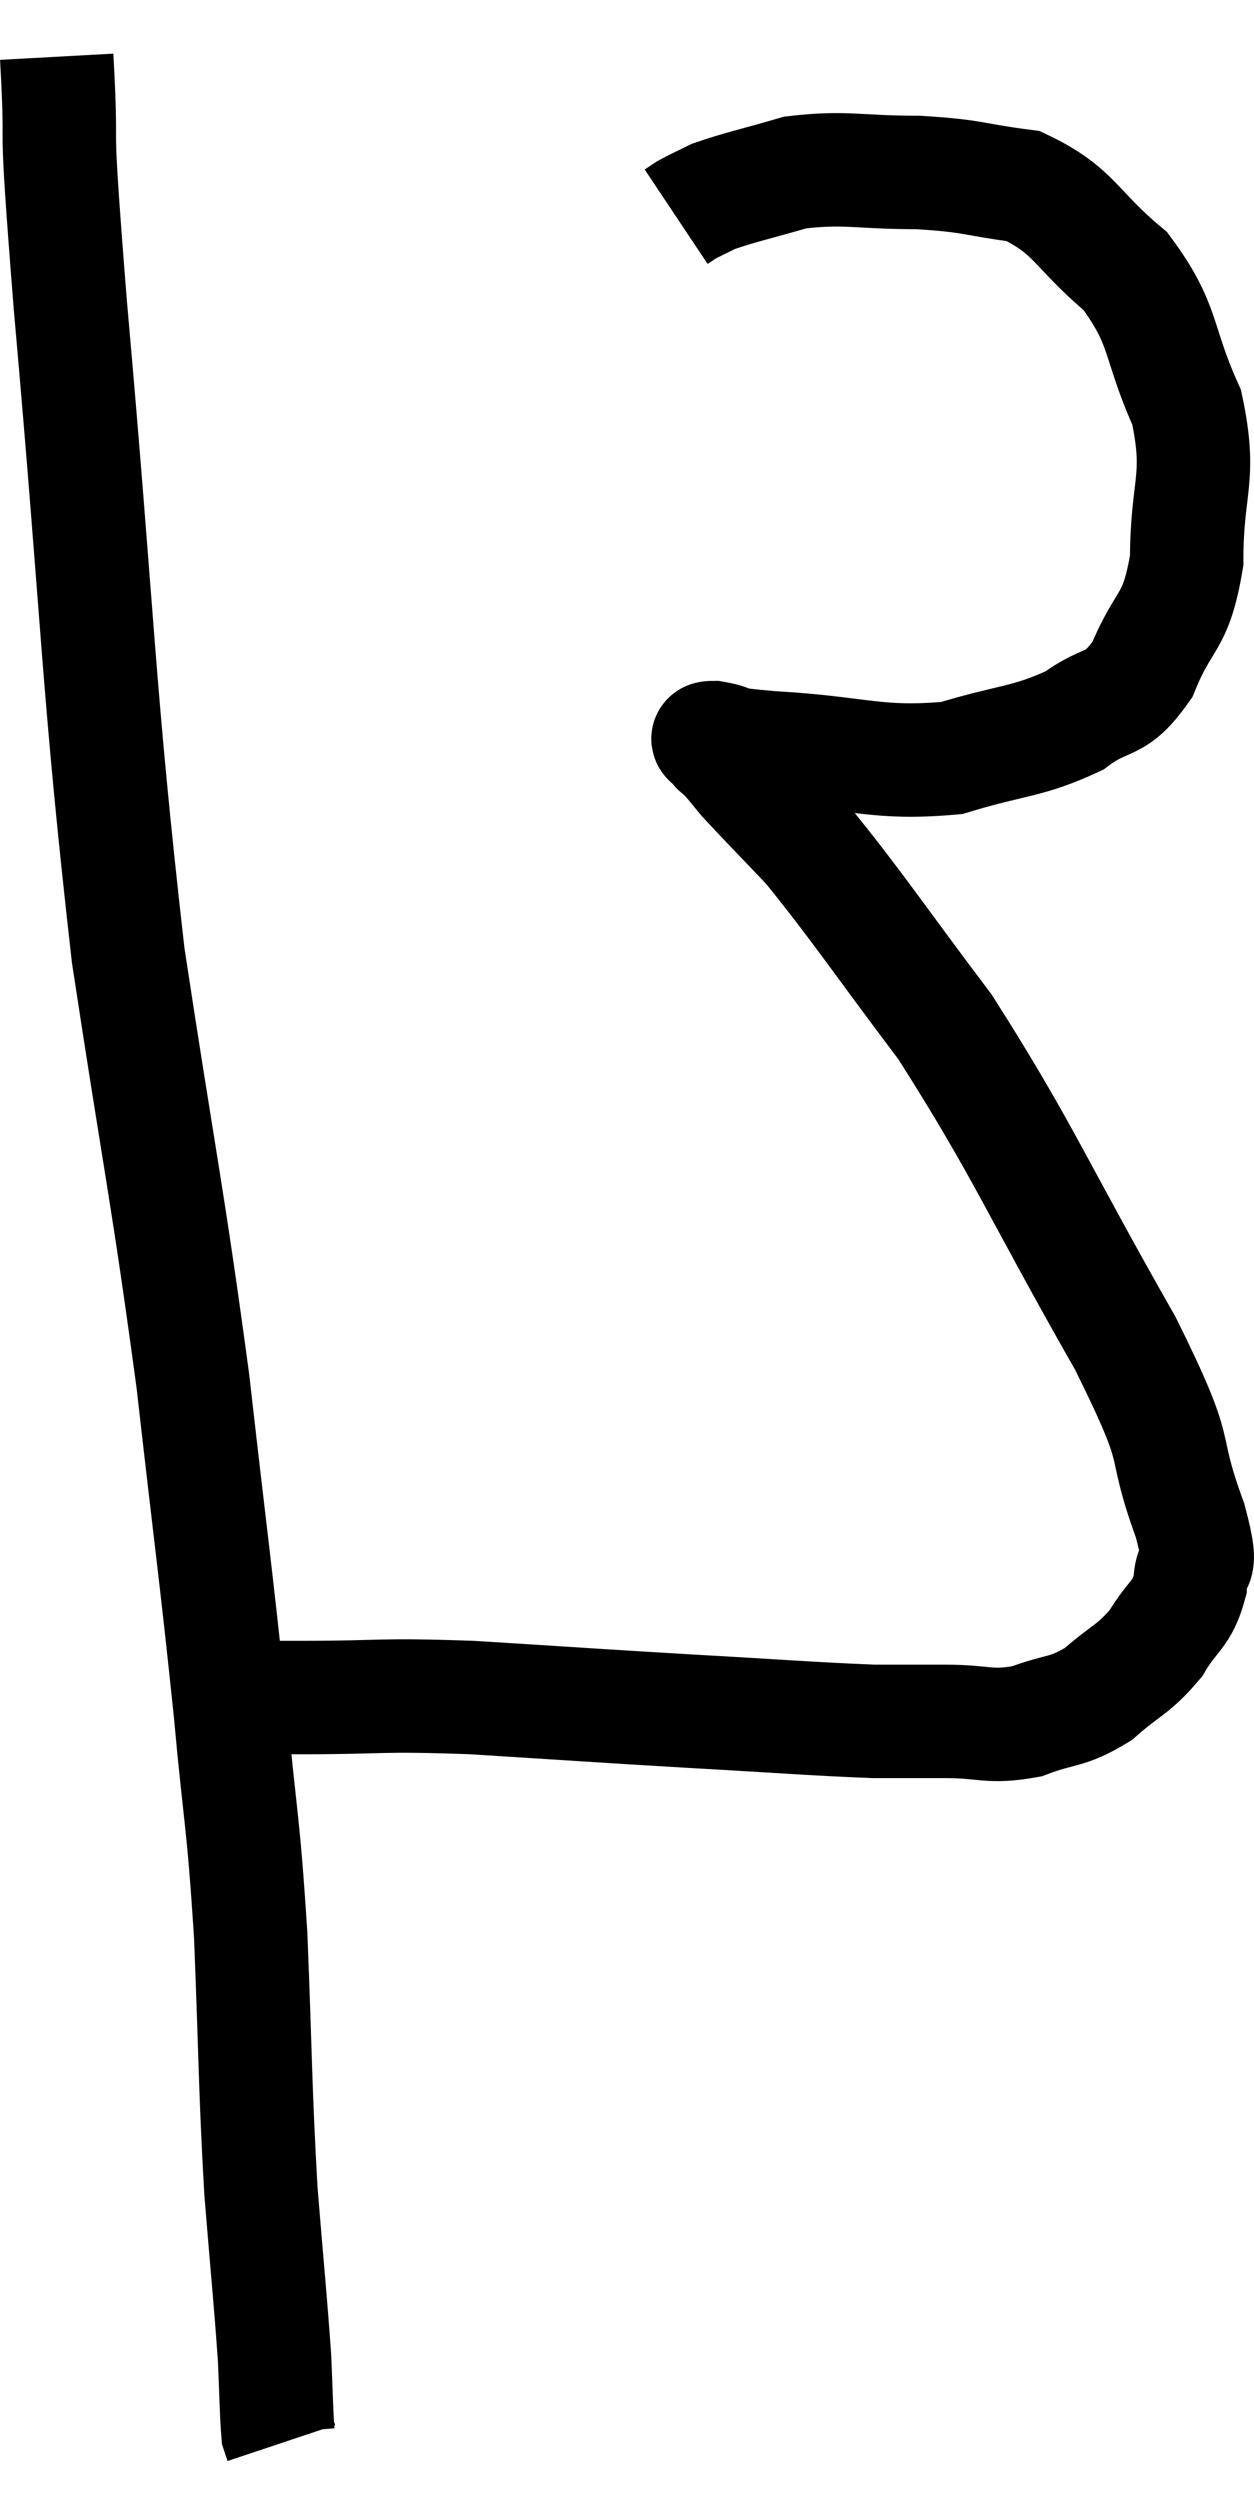 <svg xmlns="http://www.w3.org/2000/svg" viewBox="12.74 3.14 22.107 44.06" width="22.107" height="44.06"><path d="M 13.74 4.14 C 13.86 6.33, 13.665 4.56, 13.98 8.52 C 14.49 14.25, 14.46 15.24, 15 19.98 C 15.57 23.73, 15.69 24.15, 16.14 27.48 C 16.47 30.39, 16.545 30.855, 16.8 33.3 C 16.98 35.28, 17.025 35.145, 17.16 37.26 C 17.25 39.51, 17.235 39.9, 17.34 41.76 C 17.46 43.23, 17.505 43.635, 17.58 44.7 C 17.61 45.36, 17.61 45.645, 17.64 46.02 C 17.67 46.11, 17.685 46.155, 17.7 46.2 L 17.7 46.2" fill="none" stroke="black" stroke-width="2"></path><path d="M 16.38 33.06 C 17.22 33.06, 16.89 33.06, 18.06 33.06 C 19.56 33.06, 19.35 33, 21.06 33.06 C 22.98 33.18, 23.13 33.195, 24.9 33.3 C 26.52 33.39, 27.015 33.435, 28.14 33.48 C 28.77 33.48, 28.725 33.48, 29.4 33.48 C 30.12 33.48, 30.165 33.6, 30.84 33.48 C 31.47 33.24, 31.53 33.345, 32.1 33 C 32.61 32.55, 32.715 32.58, 33.12 32.1 C 33.42 31.59, 33.57 31.62, 33.72 31.08 C 33.72 30.51, 34.005 31.005, 33.72 29.94 C 33.15 28.38, 33.66 28.995, 32.58 26.82 C 30.99 24.03, 30.795 23.43, 29.4 21.24 C 28.2 19.65, 27.885 19.155, 27 18.06 C 26.43 17.46, 26.22 17.25, 25.86 16.86 C 25.71 16.68, 25.68 16.635, 25.56 16.5 C 25.47 16.41, 25.425 16.365, 25.38 16.32 C 25.38 16.32, 25.395 16.365, 25.38 16.32 C 25.35 16.23, 25.08 16.14, 25.32 16.14 C 25.83 16.23, 25.29 16.23, 26.34 16.32 C 27.93 16.41, 28.185 16.62, 29.52 16.5 C 30.6 16.17, 30.84 16.23, 31.68 15.84 C 32.28 15.39, 32.385 15.645, 32.88 14.94 C 33.27 13.98, 33.465 14.175, 33.66 13.02 C 33.66 11.67, 33.93 11.595, 33.66 10.32 C 33.12 9.12, 33.3 8.895, 32.58 7.92 C 31.68 7.17, 31.695 6.855, 30.78 6.42 C 29.85 6.3, 29.925 6.24, 28.92 6.18 C 27.84 6.18, 27.66 6.075, 26.76 6.18 C 26.04 6.39, 25.8 6.435, 25.32 6.6 C 25.08 6.72, 25.005 6.75, 24.84 6.84 L 24.66 6.96" fill="none" stroke="black" stroke-width="2"></path></svg>